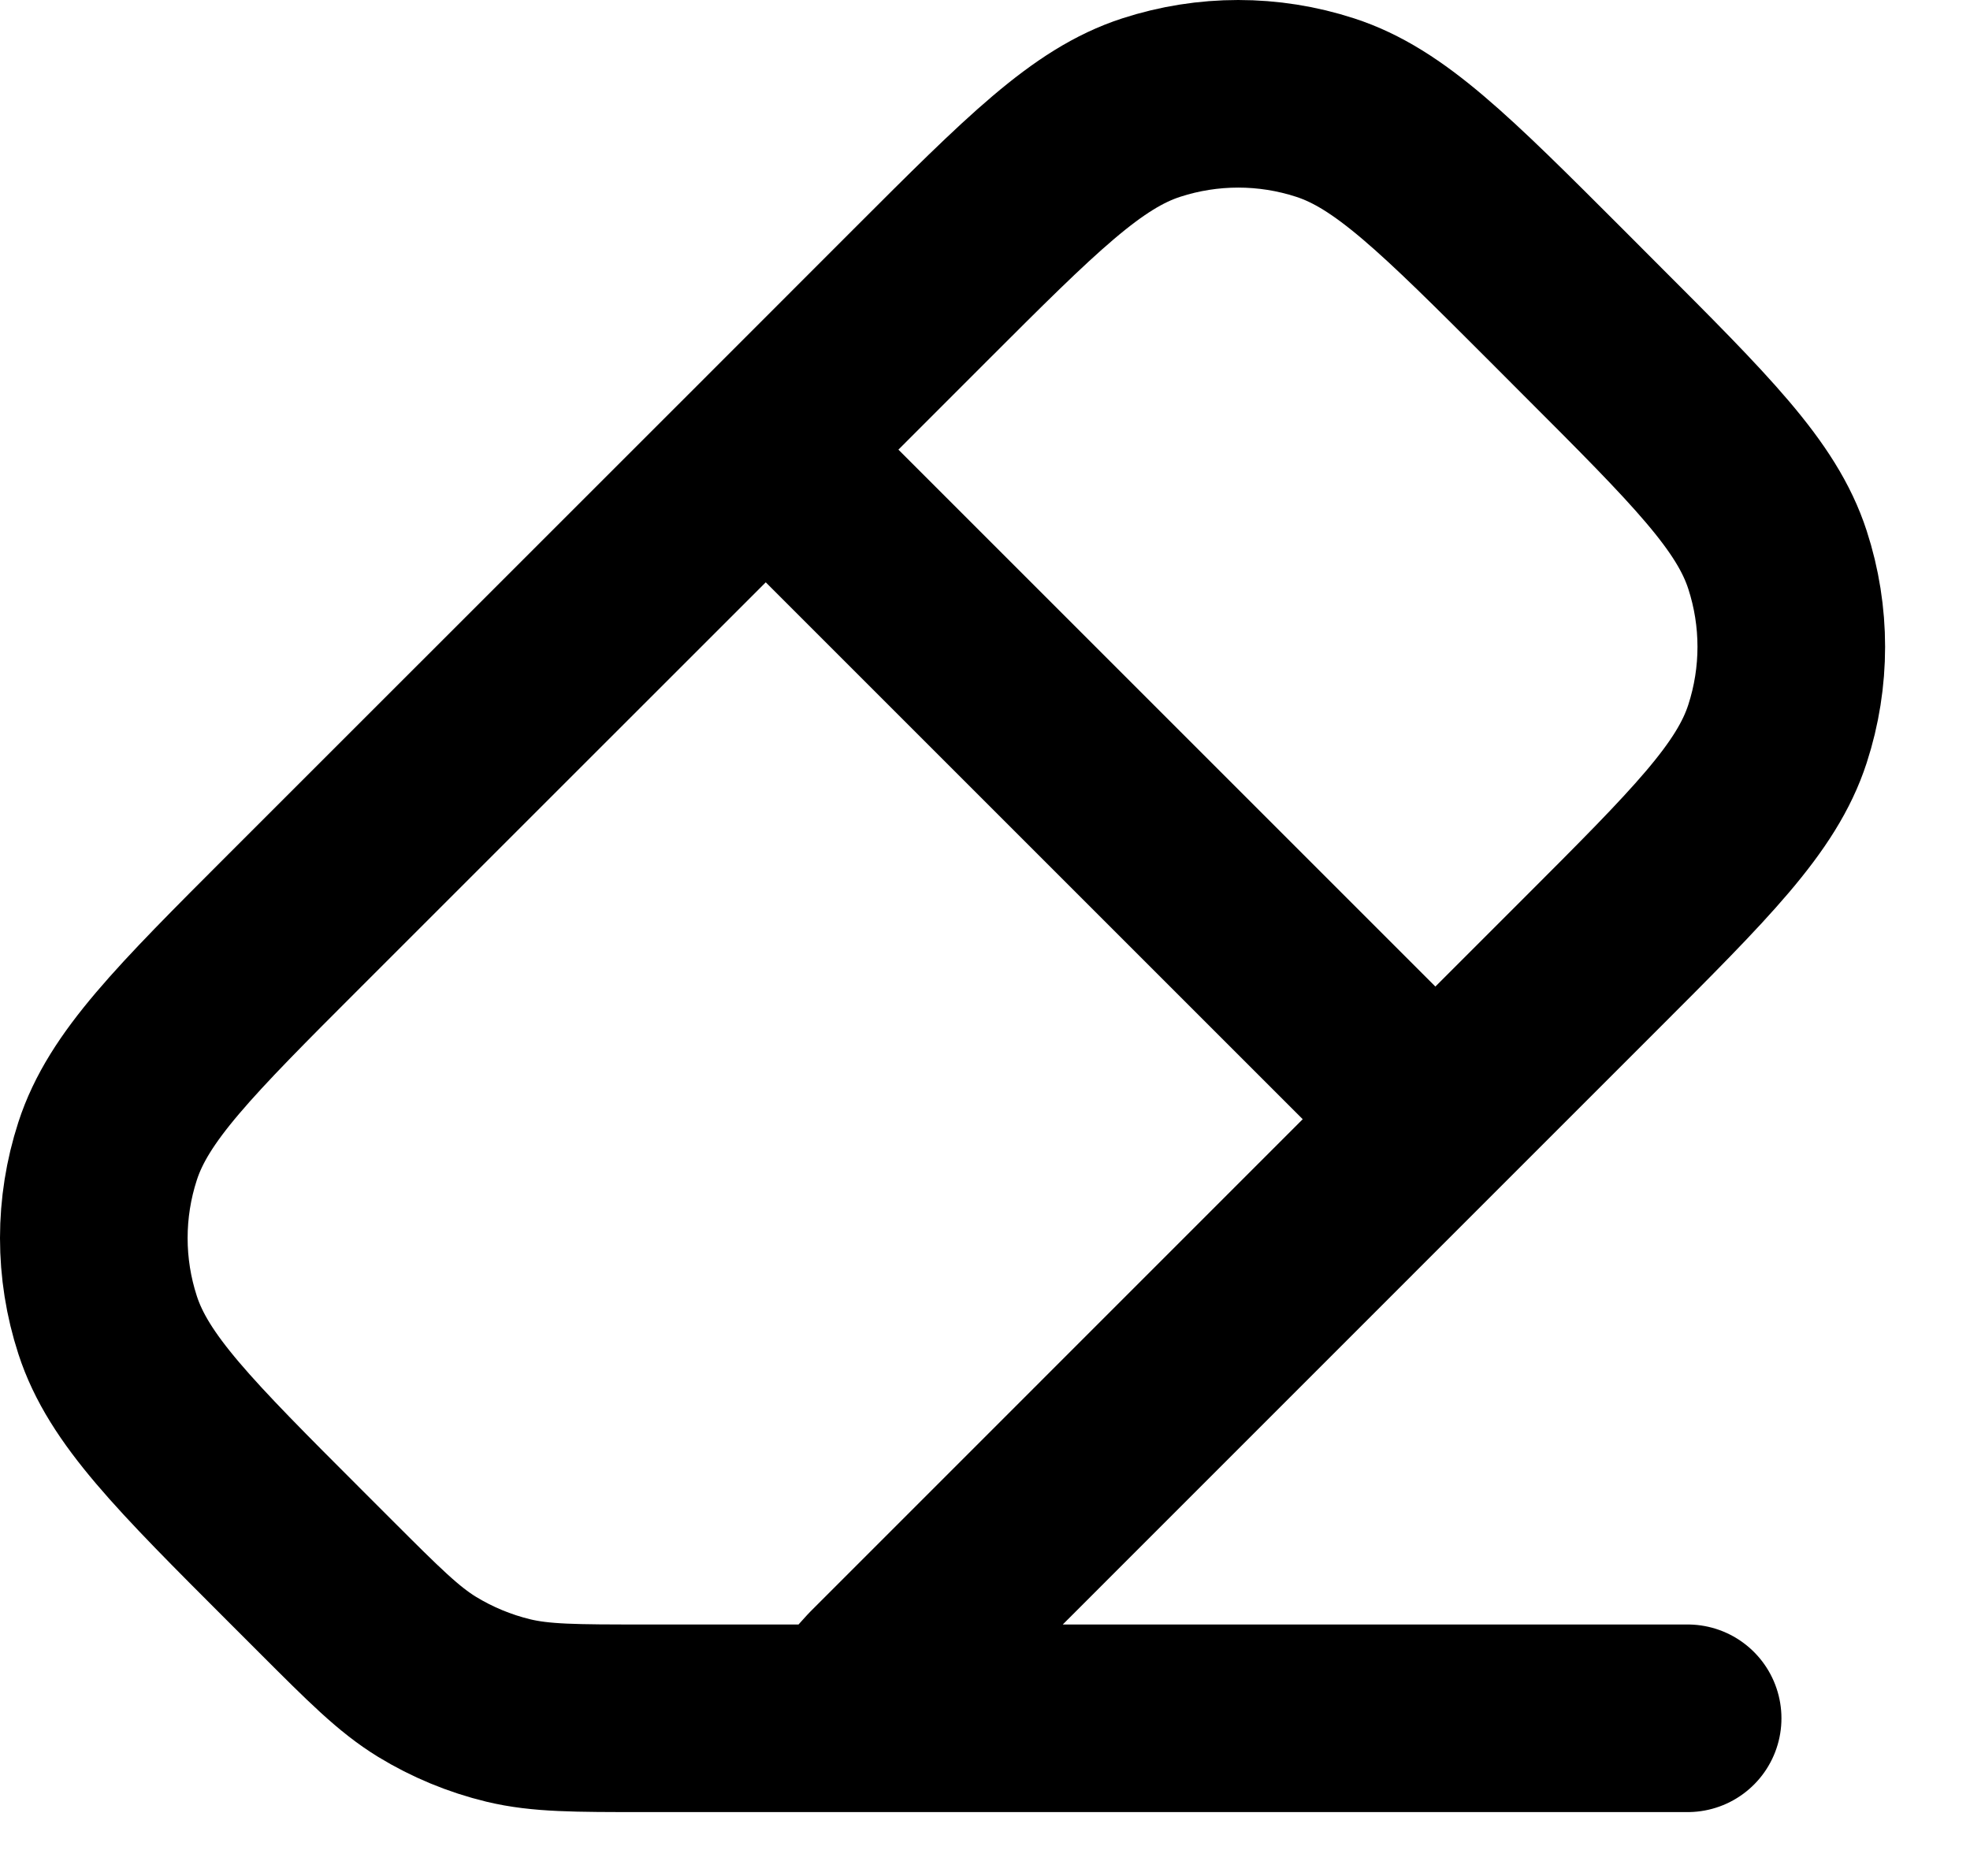 <svg width="21" height="20" viewBox="0 0 21 20" fill="none" xmlns="http://www.w3.org/2000/svg">
<path d="M17.99 18.319H8.956M8.163 4.794L3.151 9.805C1.963 10.993 1.369 11.587 1.147 12.272C0.951 12.875 0.951 13.524 1.147 14.126C1.369 14.811 1.963 15.405 3.151 16.593L3.471 16.913C3.99 17.432 4.249 17.691 4.552 17.877C4.821 18.041 5.113 18.162 5.419 18.236C5.765 18.319 6.131 18.319 6.865 18.319H8.956M8.163 4.794L9.805 3.151C10.993 1.963 11.587 1.369 12.272 1.147C12.875 0.951 13.524 0.951 14.126 1.147C14.811 1.369 15.405 1.963 16.593 3.151L16.943 3.502C18.131 4.69 18.726 5.284 18.948 5.969C19.144 6.571 19.144 7.22 18.948 7.823C18.726 8.508 18.131 9.102 16.943 10.29L15.301 11.932M8.163 4.794L15.301 11.932M15.301 11.932L9.345 17.889L8.956 18.319" stroke="black" stroke-width="2" stroke-linecap="round" stroke-linejoin="round"/>
</svg>
